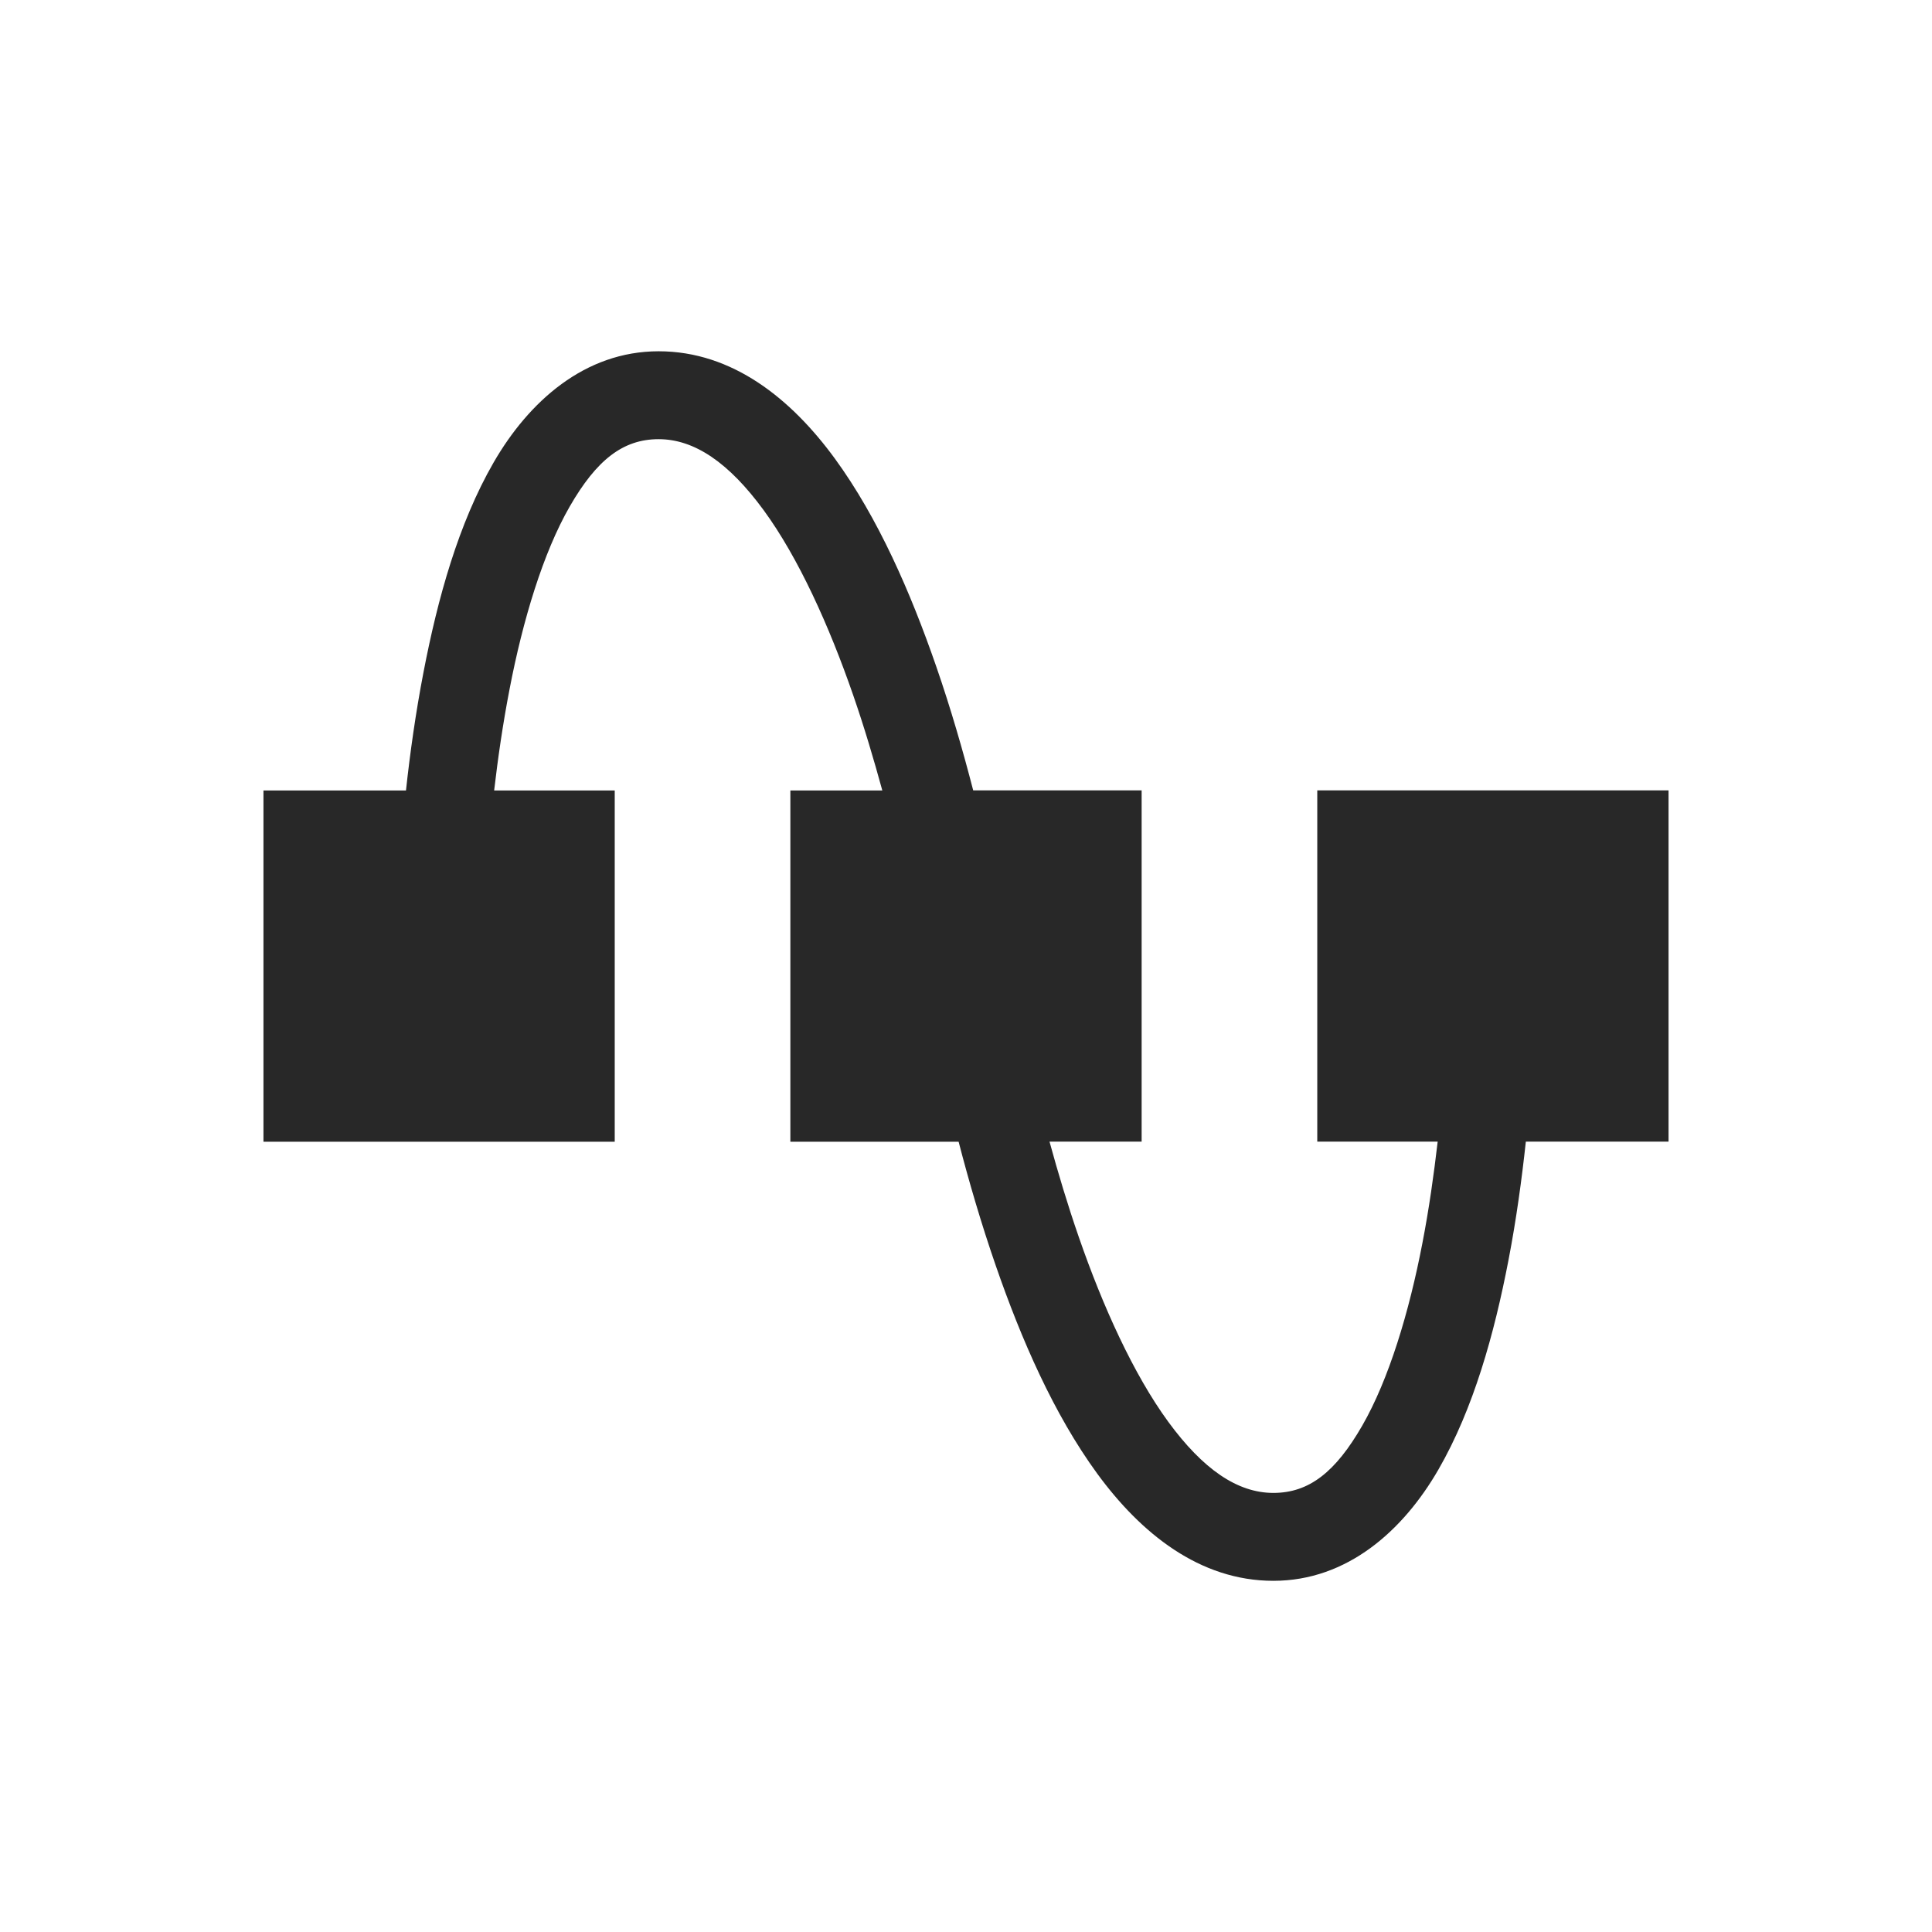 <svg width="22" height="22" version="1.1" xmlns="http://www.w3.org/2000/svg">
  <defs>
    <style id="current-color-scheme" type="text/css">.ColorScheme-Text { color:#282828; } .ColorScheme-Highlight { color:#458588; }</style>
  </defs>
  <path class="ColorScheme-Text" d="m7.5 4c-0.842 0-1.479 0.573-1.879 1.266-0.4 0.693-0.637 1.548-0.799 2.391-0.089 0.462-0.153 0.919-0.199 1.344h-1.623v4h4v-4h-1.373c0.043-0.37 0.1-0.764 0.176-1.156 0.15-0.782 0.382-1.552 0.685-2.078s0.603-0.766 1.012-0.766 0.801 0.269 1.197 0.81c0.396 0.542 0.746 1.318 1.018 2.104 0.128 0.369 0.236 0.736 0.332 1.086h-1.047v4h1.916c0.115 0.444 0.255 0.926 0.424 1.414 0.291 0.84 0.66 1.688 1.154 2.365 0.495 0.677 1.164 1.221 2.006 1.221s1.479-0.573 1.879-1.266c0.4-0.693 0.637-1.546 0.799-2.389 0.089-0.463 0.151-0.92 0.197-1.346h1.625v-4h-4v4h1.371c-0.043 0.37-0.098 0.764-0.174 1.156-0.15 0.782-0.382 1.552-0.685 2.078-0.303 0.526-0.603 0.766-1.012 0.766s-0.801-0.269-1.197-0.81c-0.396-0.542-0.746-1.316-1.018-2.102-0.128-0.369-0.238-0.737-0.334-1.088h1.049v-4h-1.918c-0.115-0.444-0.253-0.926-0.422-1.414-0.291-0.84-0.66-1.688-1.154-2.365-0.495-0.677-1.164-1.221-2.006-1.221z" fill="currentColor"/>
</svg>
